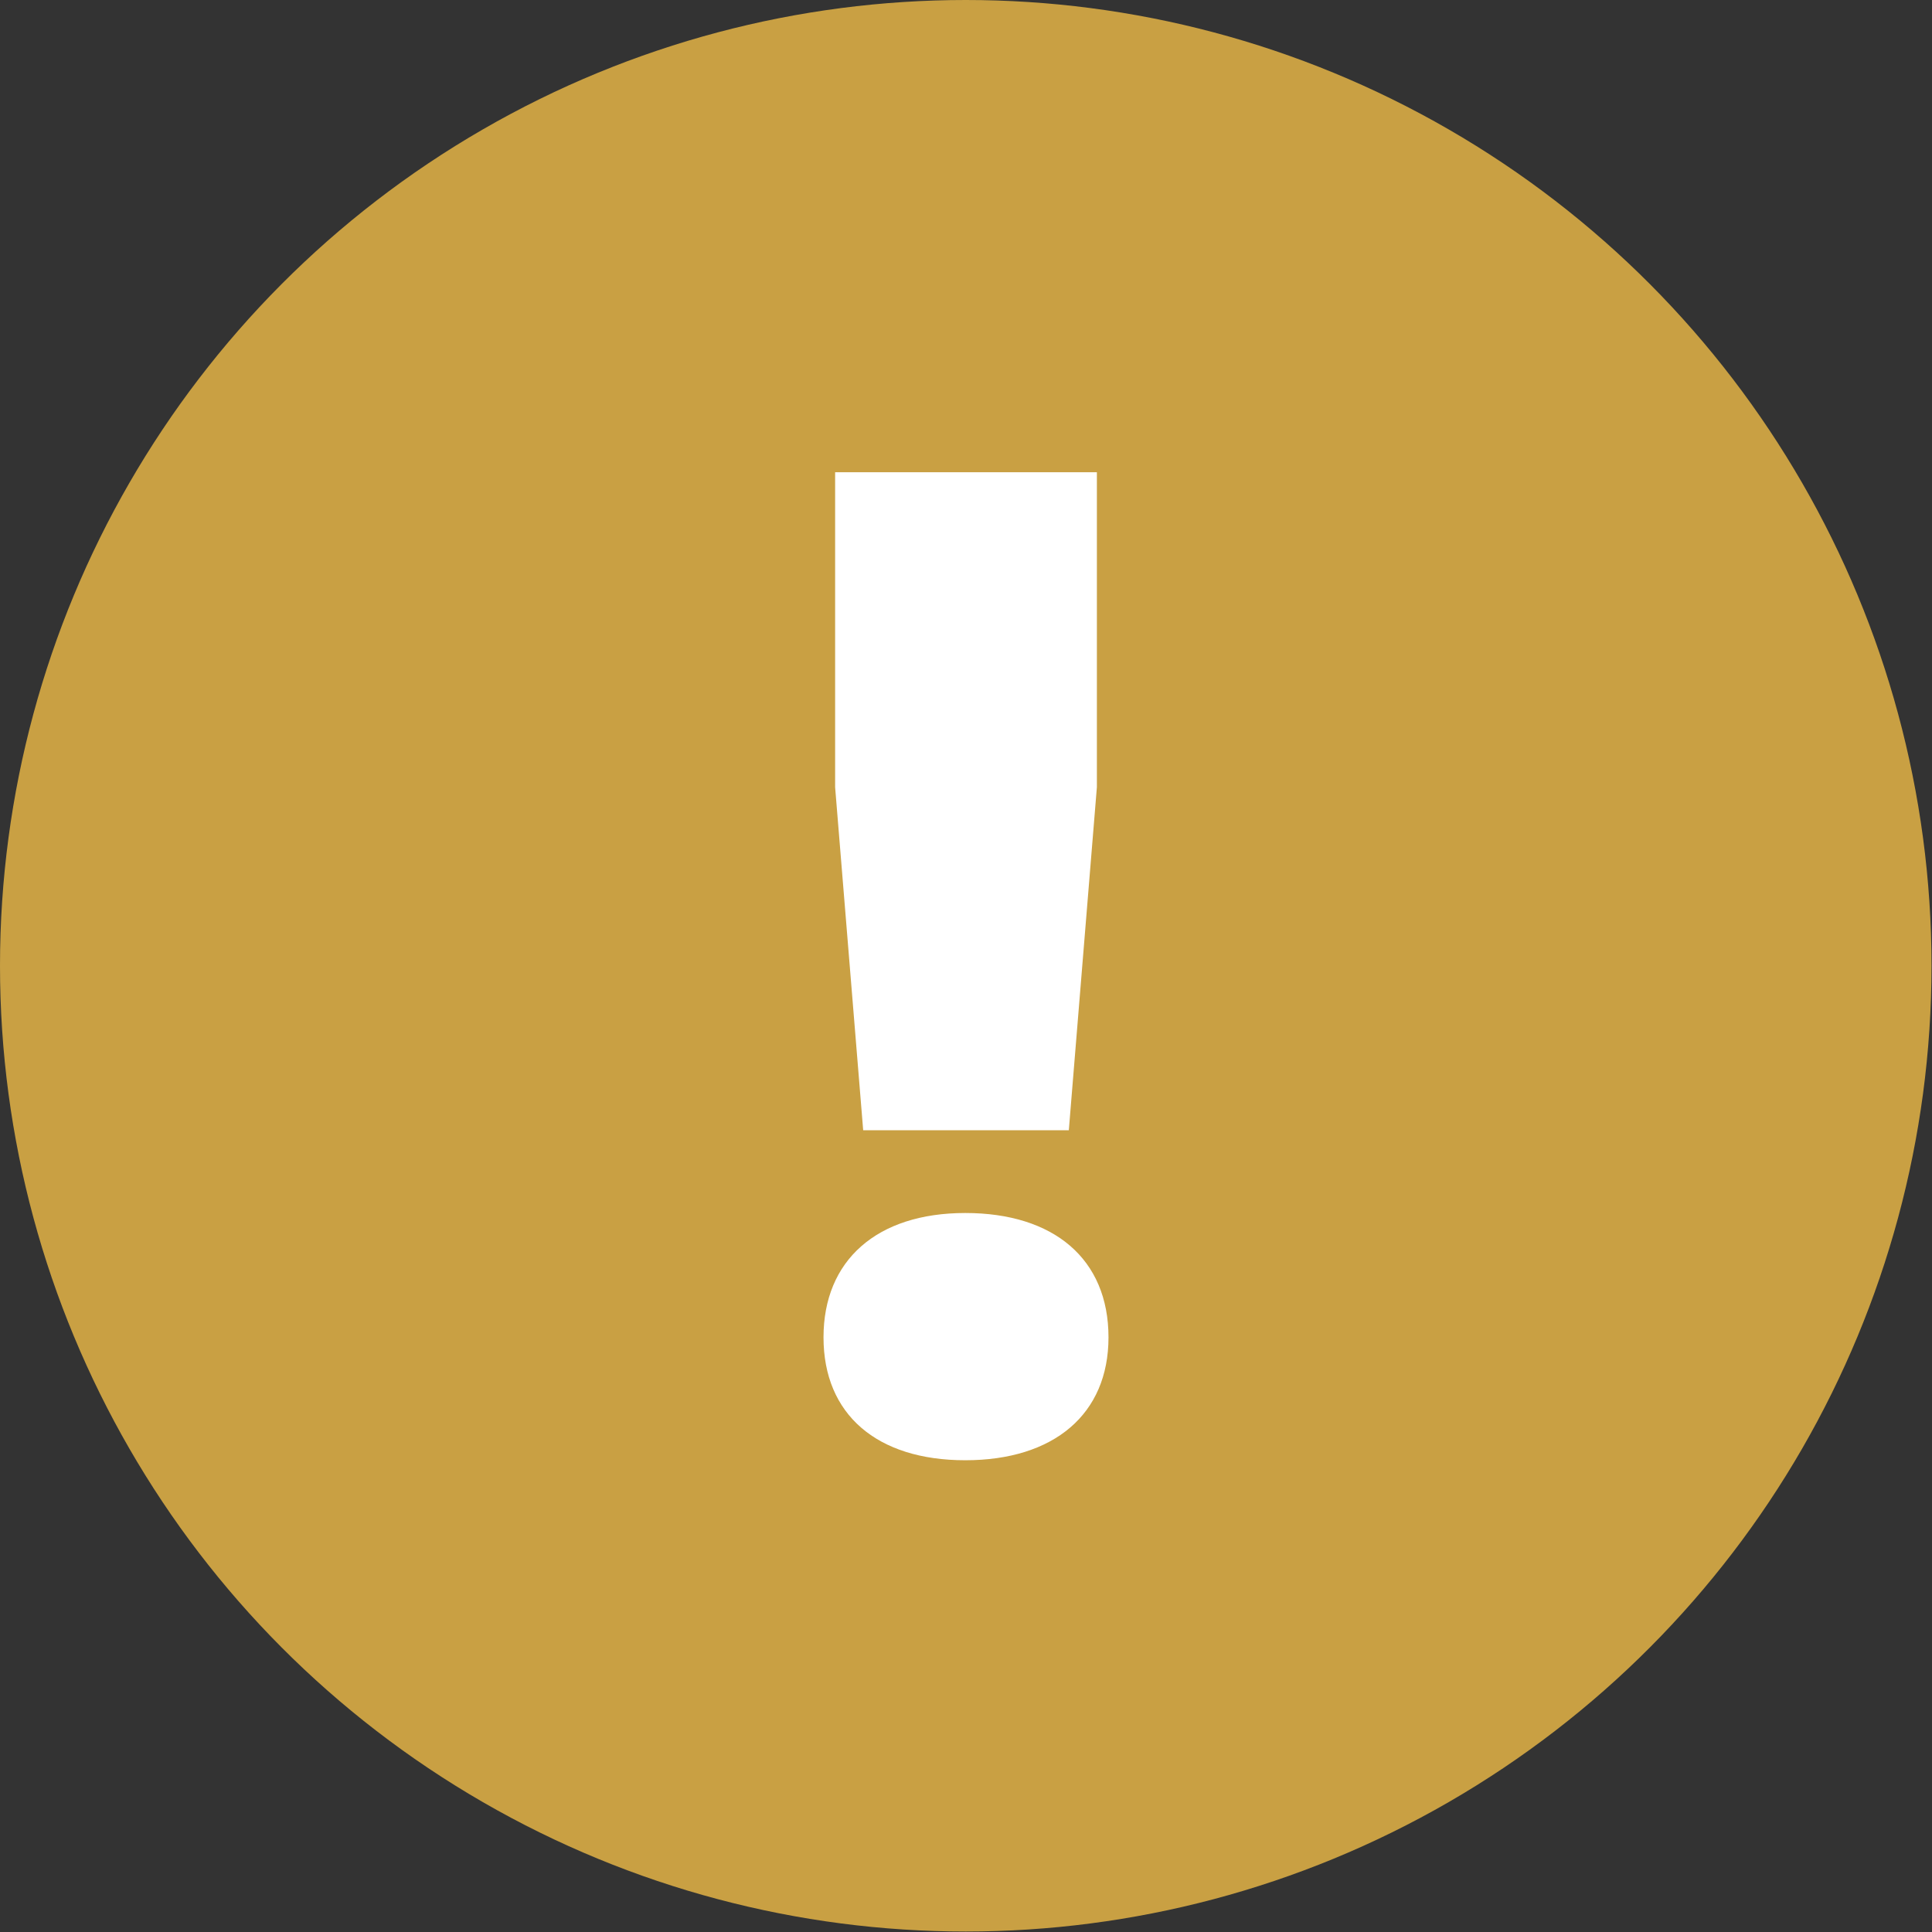 <?xml version="1.0" encoding="UTF-8"?><svg id="Capa_2" xmlns="http://www.w3.org/2000/svg" viewBox="0 0 39.93 39.93"><rect x="0" y="0" width="39.93" height="39.93" fill="#333333" stroke="none"/><defs><style>.cls-1{fill:#fff;}.cls-2{fill:#c9a043;}</style></defs><g id="Capa_1-2"><g><circle class="cls-2" cx="19.96" cy="19.96" r="19.96"/><path class="cls-1" d="m22.91,27.64c0,1.59-1.13,2.54-2.96,2.54s-2.93-.95-2.93-2.54,1.1-2.57,2.93-2.57,2.96.95,2.96,2.57Zm-.24-11.37l-.58,7.09h-4.25l-.58-7.09v-6.51h5.41v6.51Z"/></g></g></svg>